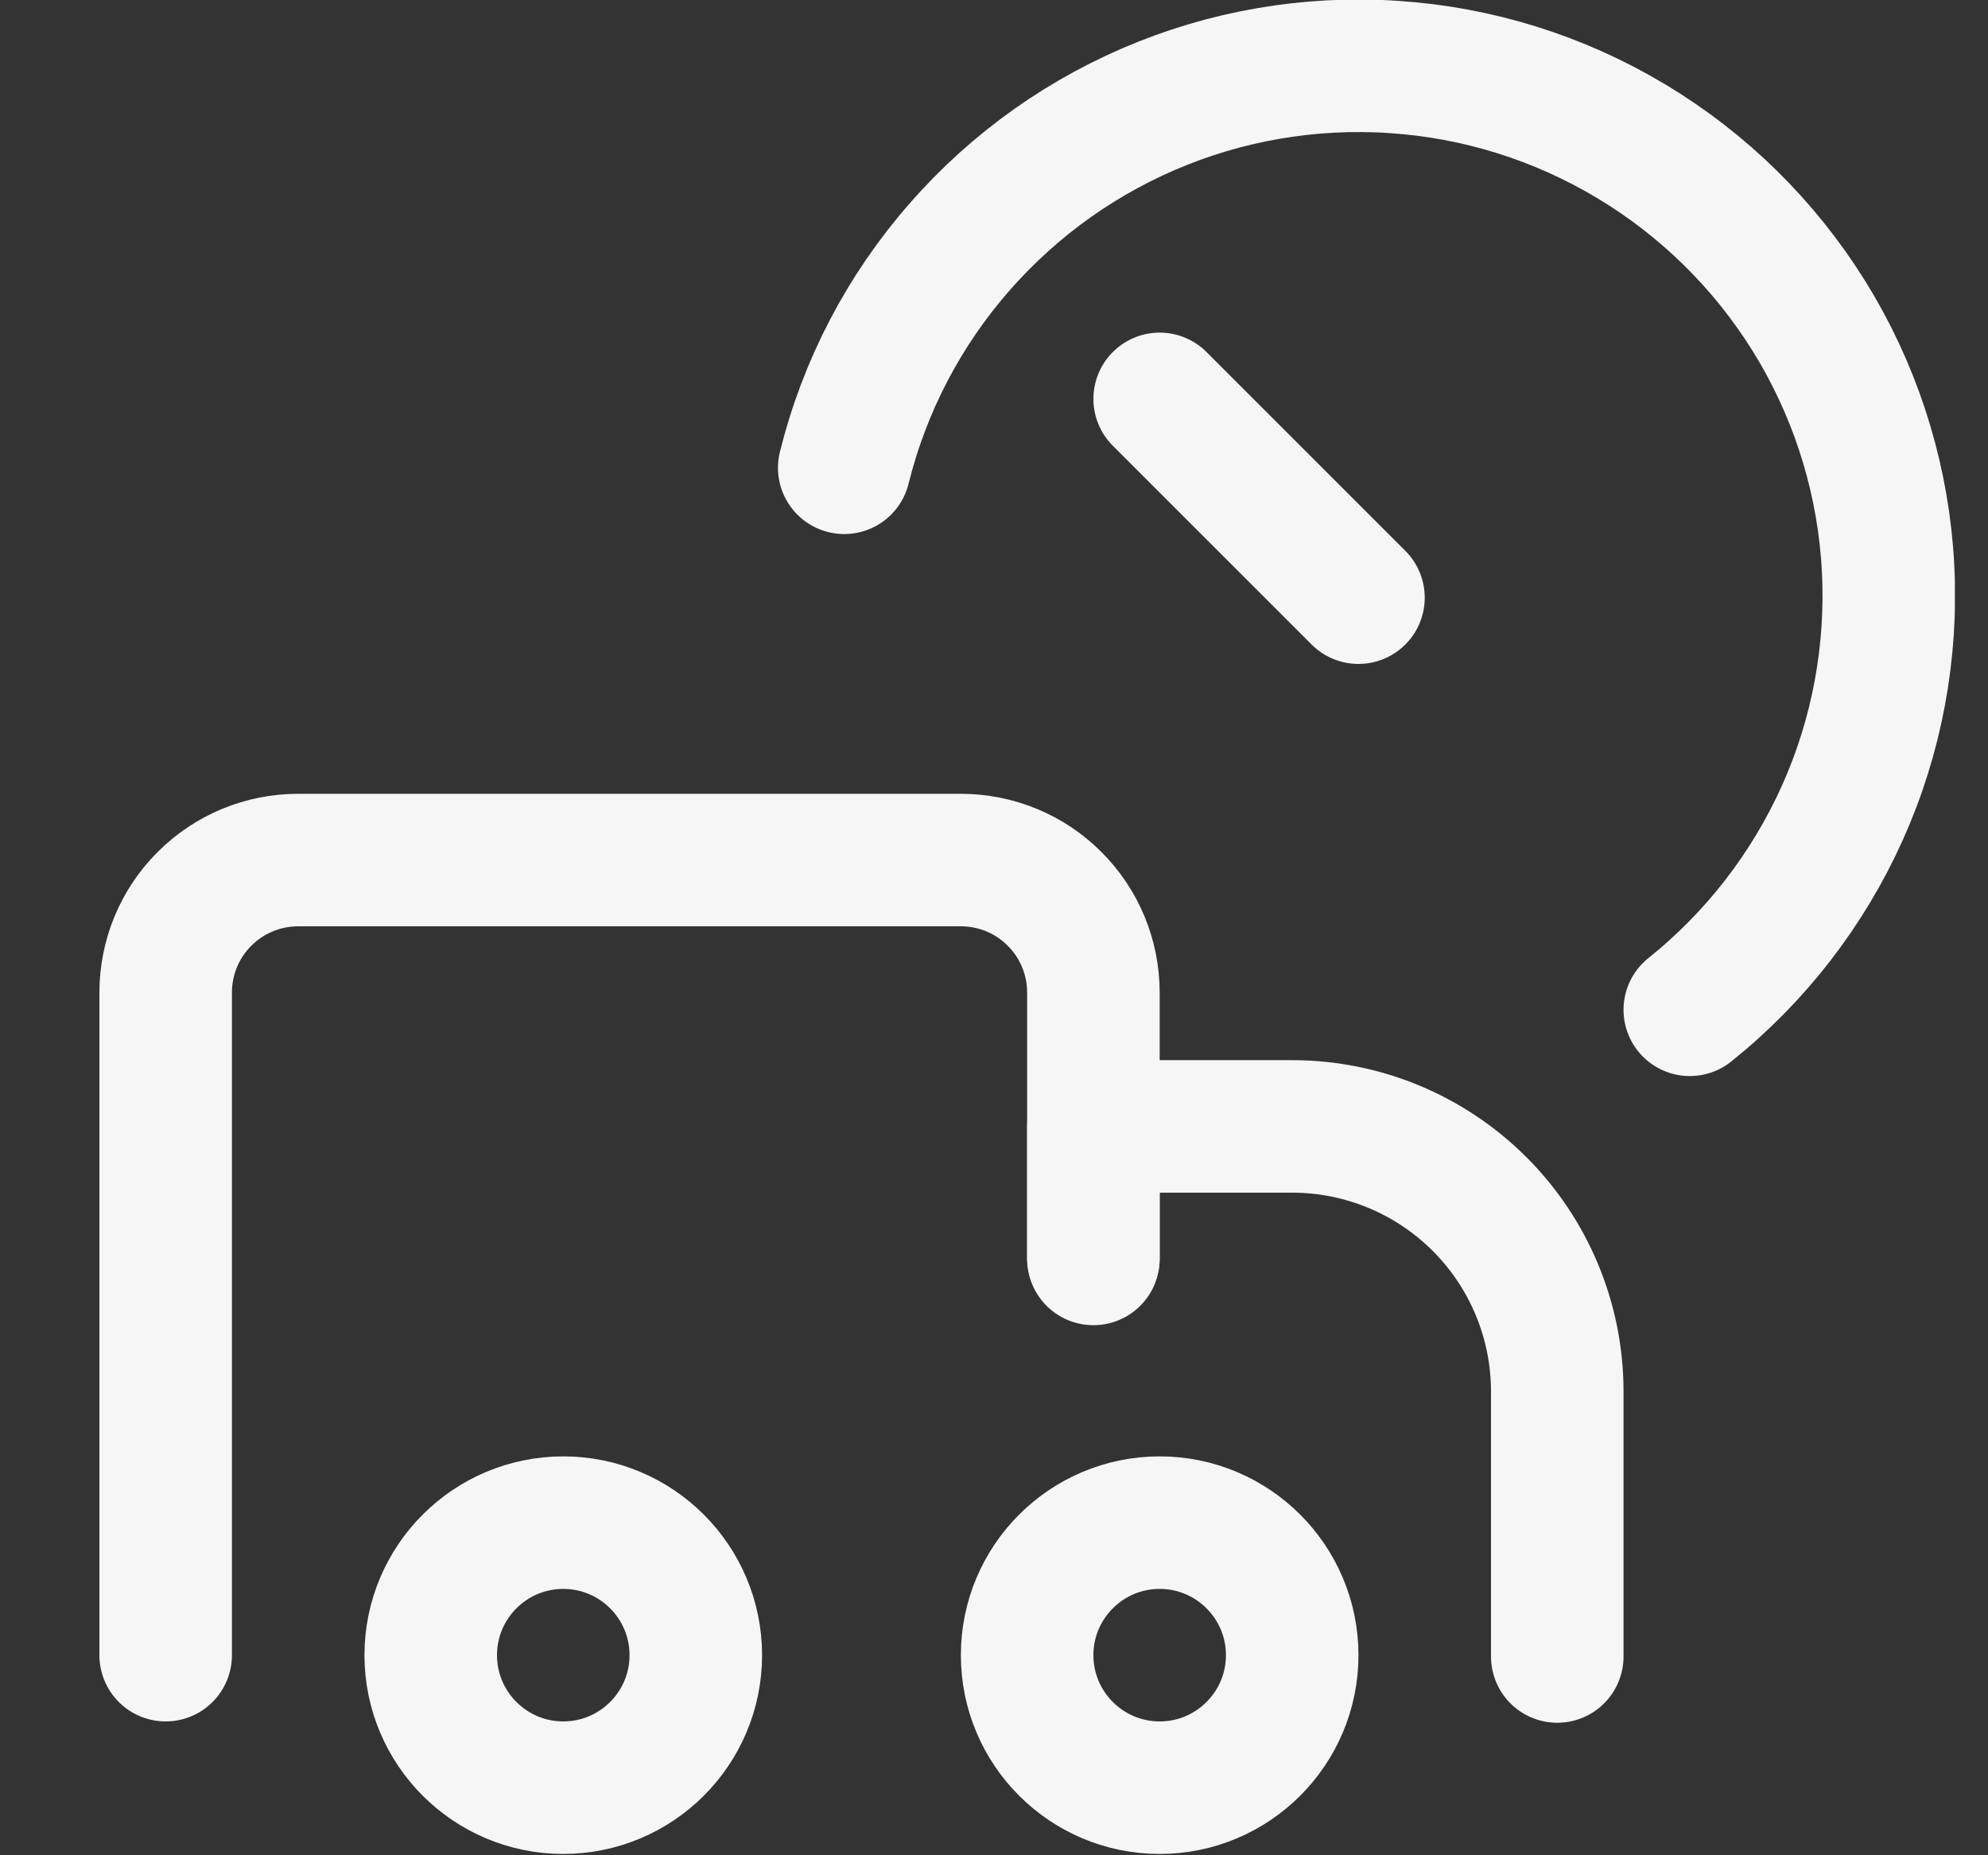 <svg width="15" height="14" viewBox="0 0 15 14" fill="none" xmlns="http://www.w3.org/2000/svg">
<rect x="0" y="0" width="15" height="14" fill="#333333" stroke="none"/>
<g clip-path="url(#clip0_1059_5942)">
<path d="M8.75 13.49C8.198 13.49 7.75 13.042 7.75 12.49C7.75 11.938 8.198 11.49 8.75 11.49C9.302 11.49 9.75 11.938 9.75 12.49C9.75 13.042 9.302 13.49 8.75 13.49Z" stroke="#F6F6F6" stroke-linecap="round" stroke-linejoin="round"/>
<path d="M4.25 13.49C3.698 13.49 3.25 13.042 3.25 12.49C3.25 11.938 3.698 11.49 4.25 11.49C4.802 11.49 5.25 11.938 5.25 12.49C5.25 13.042 4.802 13.49 4.25 13.49Z" stroke="#F6F6F6" stroke-linecap="round" stroke-linejoin="round"/>
<path d="M6.37 3.53C6.523 2.913 6.821 2.342 7.24 1.864C7.658 1.386 8.183 1.014 8.774 0.779C9.364 0.544 10.002 0.454 10.634 0.515C11.267 0.575 11.875 0.786 12.41 1.129C12.945 1.472 13.39 1.937 13.71 2.486C14.029 3.035 14.213 3.653 14.246 4.287C14.279 4.922 14.161 5.555 13.901 6.134C13.64 6.714 13.246 7.223 12.75 7.62" stroke="#F6F6F6" stroke-linecap="round" stroke-linejoin="round"/>
<path d="M10.25 4.51L8.75 3.01" stroke="#F6F6F6" stroke-linecap="round" stroke-linejoin="round"/>
<path d="M8.25 9.5V8.5H9.75C10.28 8.5 10.789 8.711 11.164 9.086C11.539 9.461 11.75 9.97 11.75 10.5V12.5" stroke="#F6F6F6" stroke-linecap="round" stroke-linejoin="round"/>
<path d="M1.25 12.49V7.49C1.25 7.225 1.355 6.97 1.543 6.783C1.73 6.595 1.985 6.49 2.25 6.49H7.25C7.515 6.49 7.77 6.595 7.957 6.783C8.145 6.97 8.25 7.225 8.25 7.49V9.49" stroke="#F6F6F6" stroke-linecap="round" stroke-linejoin="round"/>
</g>
<defs>
<clipPath id="clip0_1059_5942">
<rect width="14" height="14" fill="white" transform="matrix(-1 0 0 1 14.75 0)"/>
</clipPath>
</defs>
</svg>
